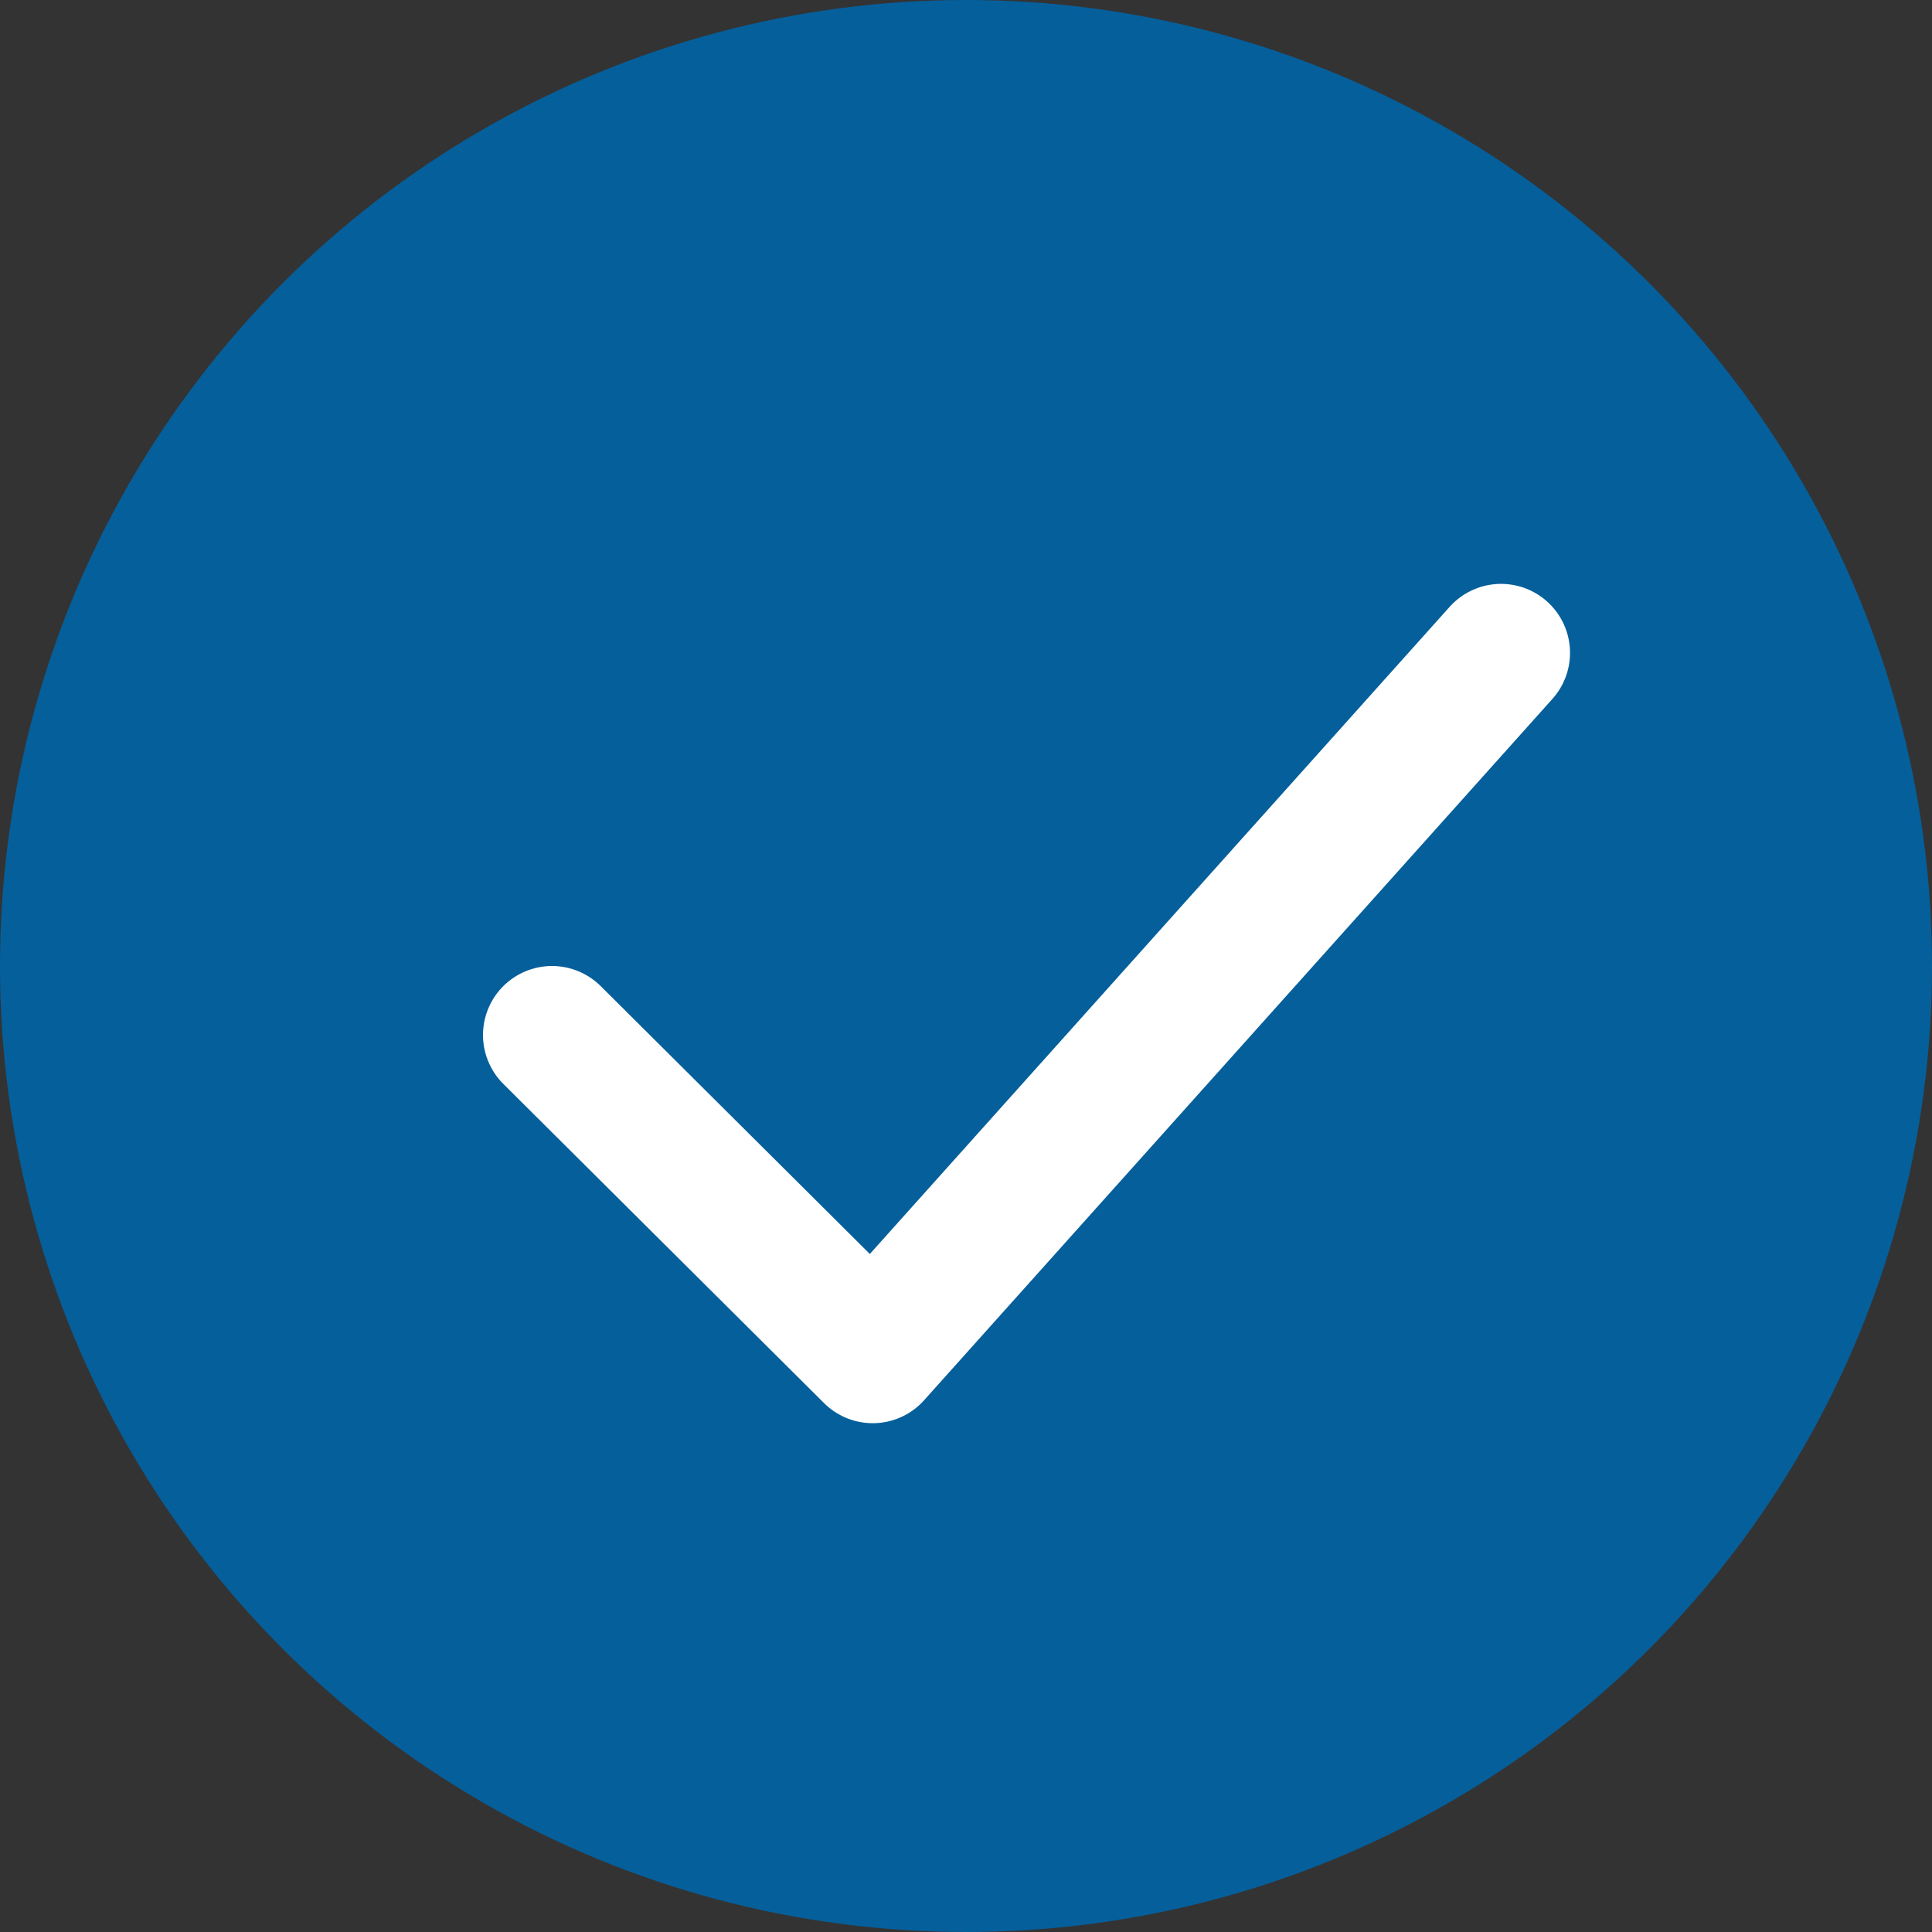 <svg xmlns="http://www.w3.org/2000/svg" width="14" height="14" viewBox="0 0 14 14">
  <rect x="0" y="0" width="14" height="14" fill="#333333" stroke="none"/>
  <g id="Select_Communities" transform="translate(-319 -296)">
    <circle id="Ellipse_111" data-name="Ellipse 111" cx="7" cy="7" r="7" transform="translate(319 296)" fill="#055f9b"/>
    <path id="Path_1513" data-name="Path 1513" d="M0,7,2.324,9.313,6.877,4.231" transform="translate(323 296.5)" fill="none" stroke="#fff" stroke-linecap="round" stroke-linejoin="round" stroke-width="1"/>
  </g>
</svg>
